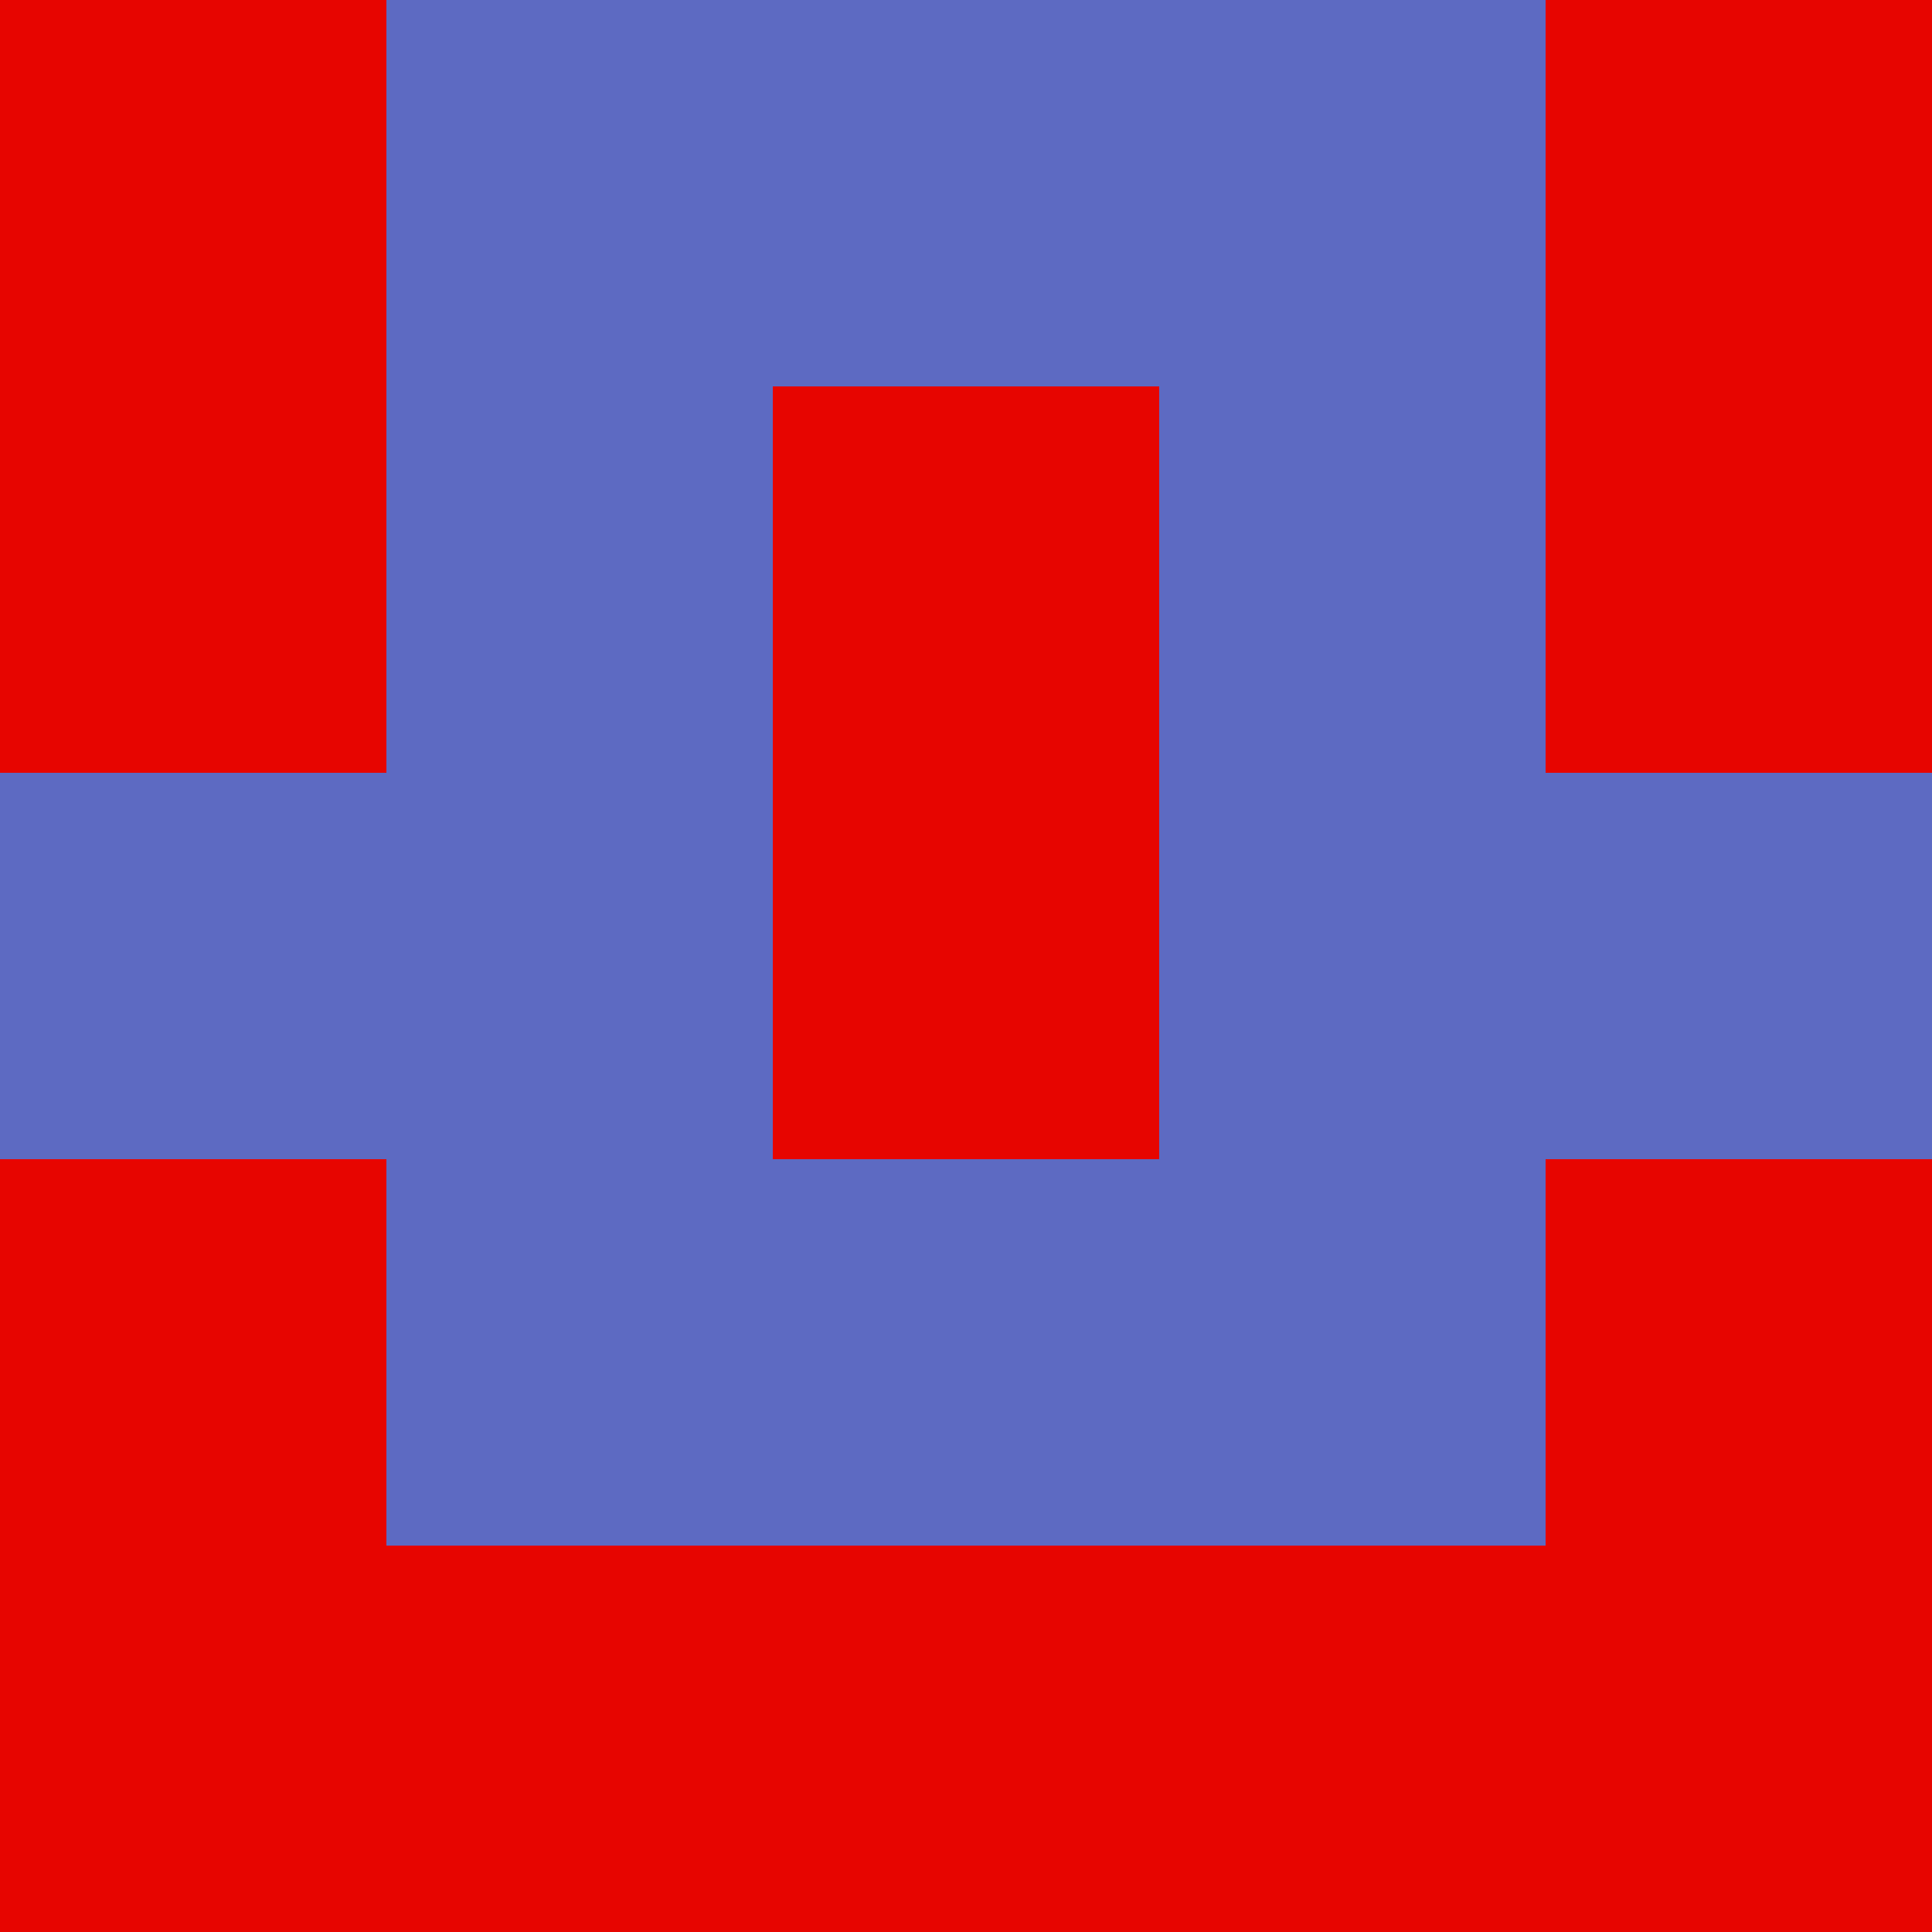 <?xml version="1.0" encoding="utf-8"?>
<!DOCTYPE svg PUBLIC "-//W3C//DTD SVG 20010904//EN"
        "http://www.w3.org/TR/2001/REC-SVG-20010904/DTD/svg10.dtd">

<svg width="400" height="400" viewBox="0 0 5 5"
    xmlns="http://www.w3.org/2000/svg"
    xmlns:xlink="http://www.w3.org/1999/xlink">
            <rect x="0" y="0" width="1" height="1" fill="#E70500" />
        <rect x="0" y="1" width="1" height="1" fill="#E70500" />
        <rect x="0" y="2" width="1" height="1" fill="#5D6AC2" />
        <rect x="0" y="3" width="1" height="1" fill="#E70500" />
        <rect x="0" y="4" width="1" height="1" fill="#E70500" />
                <rect x="1" y="0" width="1" height="1" fill="#5D6AC2" />
        <rect x="1" y="1" width="1" height="1" fill="#5D6AC2" />
        <rect x="1" y="2" width="1" height="1" fill="#5D6AC2" />
        <rect x="1" y="3" width="1" height="1" fill="#5D6AC2" />
        <rect x="1" y="4" width="1" height="1" fill="#E70500" />
                <rect x="2" y="0" width="1" height="1" fill="#5D6AC2" />
        <rect x="2" y="1" width="1" height="1" fill="#E70500" />
        <rect x="2" y="2" width="1" height="1" fill="#E70500" />
        <rect x="2" y="3" width="1" height="1" fill="#5D6AC2" />
        <rect x="2" y="4" width="1" height="1" fill="#E70500" />
                <rect x="3" y="0" width="1" height="1" fill="#5D6AC2" />
        <rect x="3" y="1" width="1" height="1" fill="#5D6AC2" />
        <rect x="3" y="2" width="1" height="1" fill="#5D6AC2" />
        <rect x="3" y="3" width="1" height="1" fill="#5D6AC2" />
        <rect x="3" y="4" width="1" height="1" fill="#E70500" />
                <rect x="4" y="0" width="1" height="1" fill="#E70500" />
        <rect x="4" y="1" width="1" height="1" fill="#E70500" />
        <rect x="4" y="2" width="1" height="1" fill="#5D6AC2" />
        <rect x="4" y="3" width="1" height="1" fill="#E70500" />
        <rect x="4" y="4" width="1" height="1" fill="#E70500" />
        
</svg>


